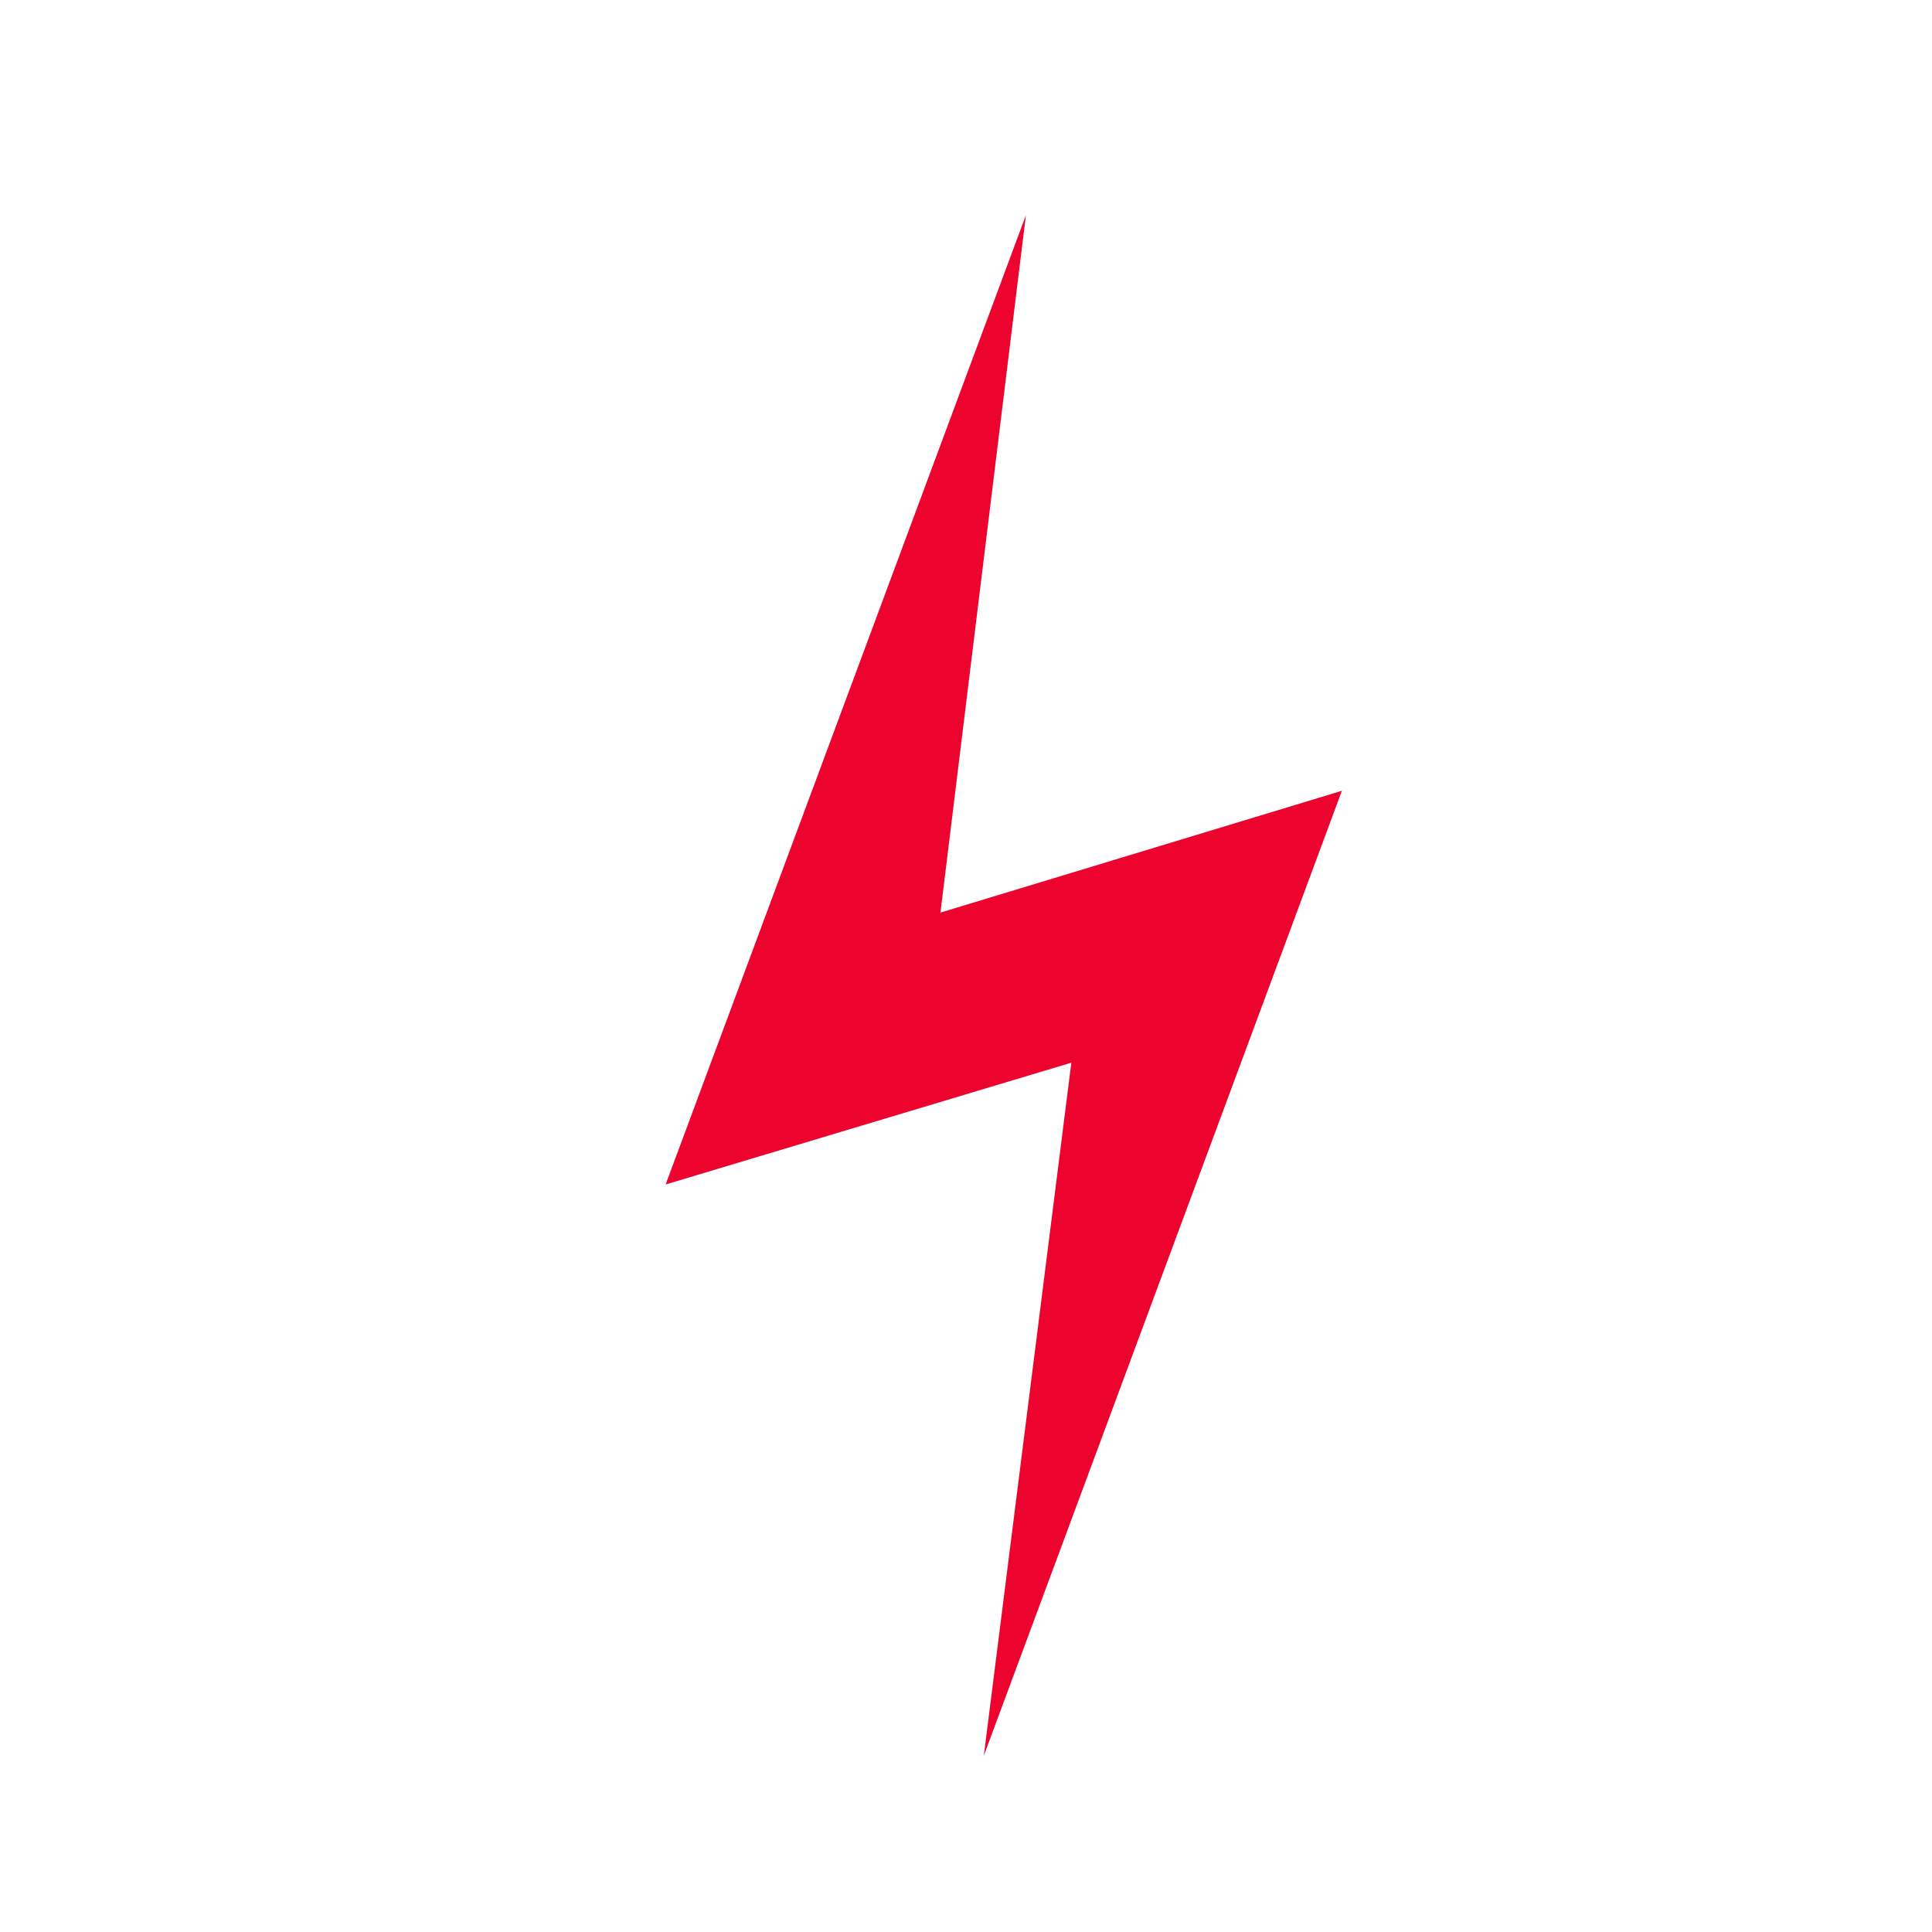 <svg xmlns="http://www.w3.org/2000/svg" width="23" height="23" fill="none" viewBox="0 0 23 23"><path fill="#ED042E" d="M11.712 20.901L15.975 9.414L11.196 10.864L12.213 2.562L7.924 14.101L12.754 12.651L11.712 20.901Z"/></svg>
